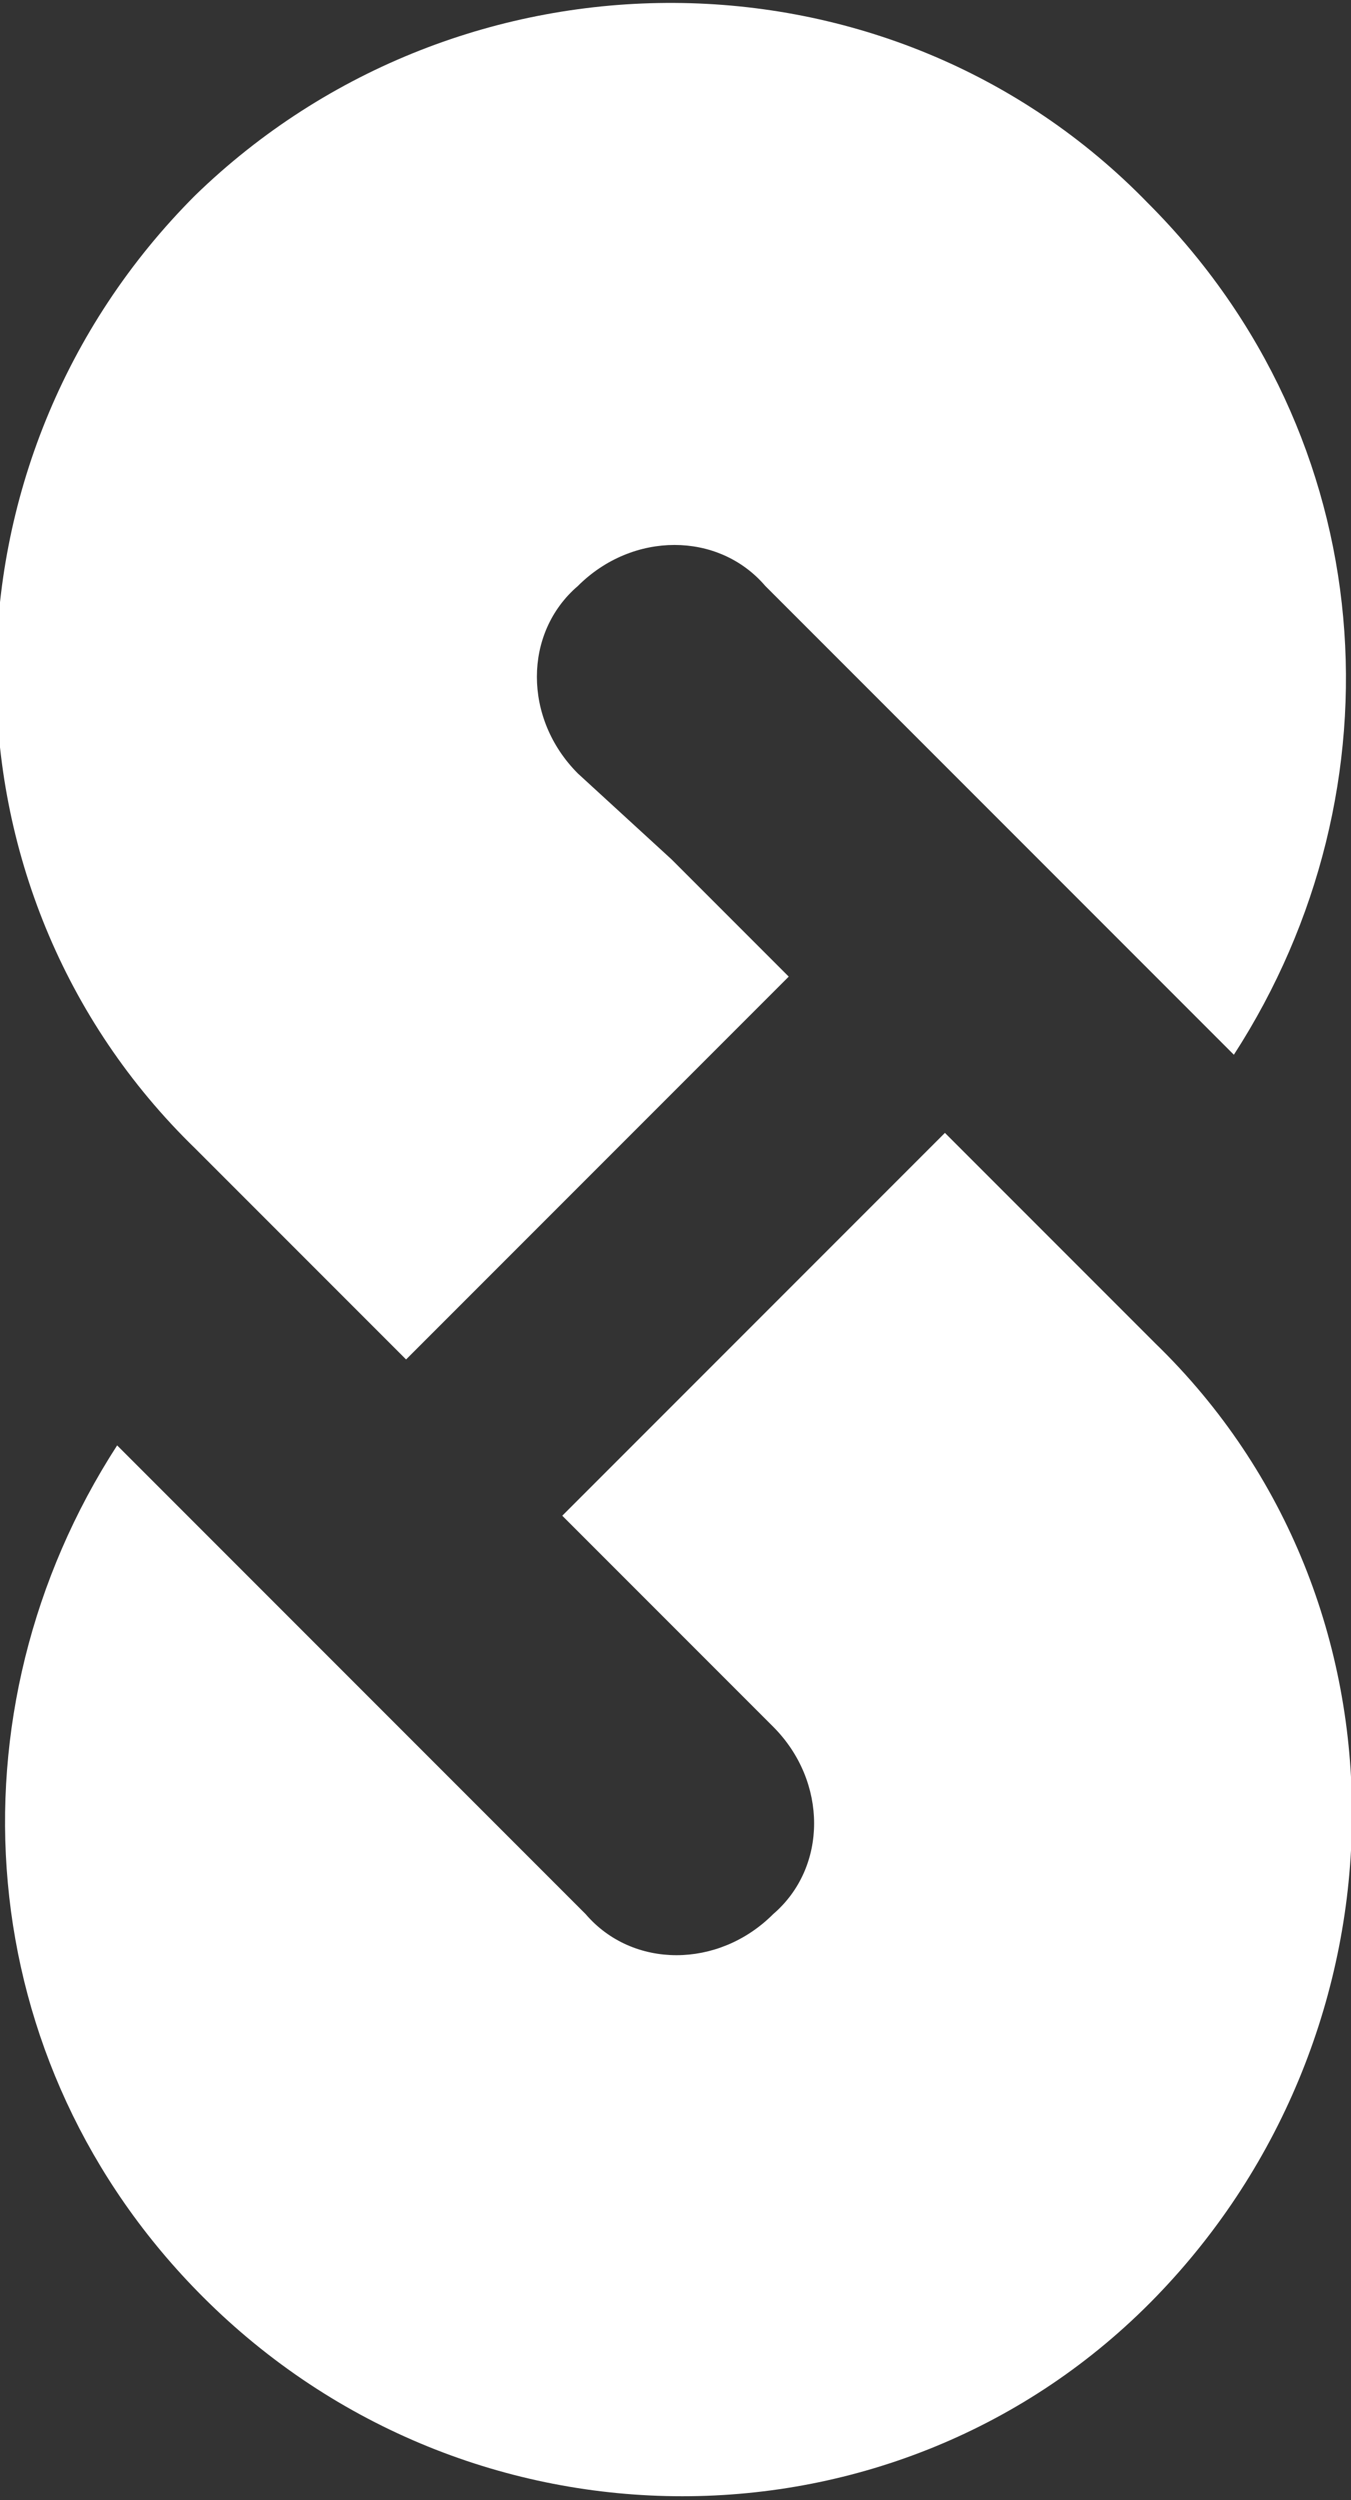 <?xml version="1.0" encoding="utf-8"?>
<!-- Generator: Adobe Illustrator 22.0.1, SVG Export Plug-In . SVG Version: 6.00 Build 0)  -->
<svg version="1.1" id="Layer_1" xmlns="http://www.w3.org/2000/svg" xmlns:xlink="http://www.w3.org/1999/xlink" x="0px" y="0px"
	 viewBox="0 0 17.3 32" style="enable-background:new 0 0 17.3 32;" xml:space="preserve">
<rect x="0" y="0" width="17.3" height="32" fill="#333333" stroke="none"/>
<style type="text/css">
	.st0{fill:#FFFFFF;}
</style>
<title>logo</title>
<path class="st0" d="M8.7,20.9l1.2,1.2c0.7,0.7,0.7,1.8,0,2.4c-0.7,0.7-1.8,0.7-2.4,0l-6-6c-2.2,3.4-1.9,7.9,1.1,10.9
	c3.4,3.4,8.9,3.4,12.2,0s3.4-8.9,0-12.2l-2.7-2.7l-4.9,4.9L8.7,20.9L8.7,20.9z"/>
<path class="st0" d="M2.5,2.5c-3.4,3.4-3.4,8.9,0,12.2l2.7,2.7l4.9-4.9l-1.5-1.5L7.4,9.9c-0.7-0.7-0.7-1.8,0-2.4
	c0.7-0.7,1.8-0.7,2.4,0l6,6c2.2-3.4,1.9-7.9-1.1-10.9C11.4-0.8,5.9-0.8,2.5,2.5L2.5,2.5z"/>
</svg>
